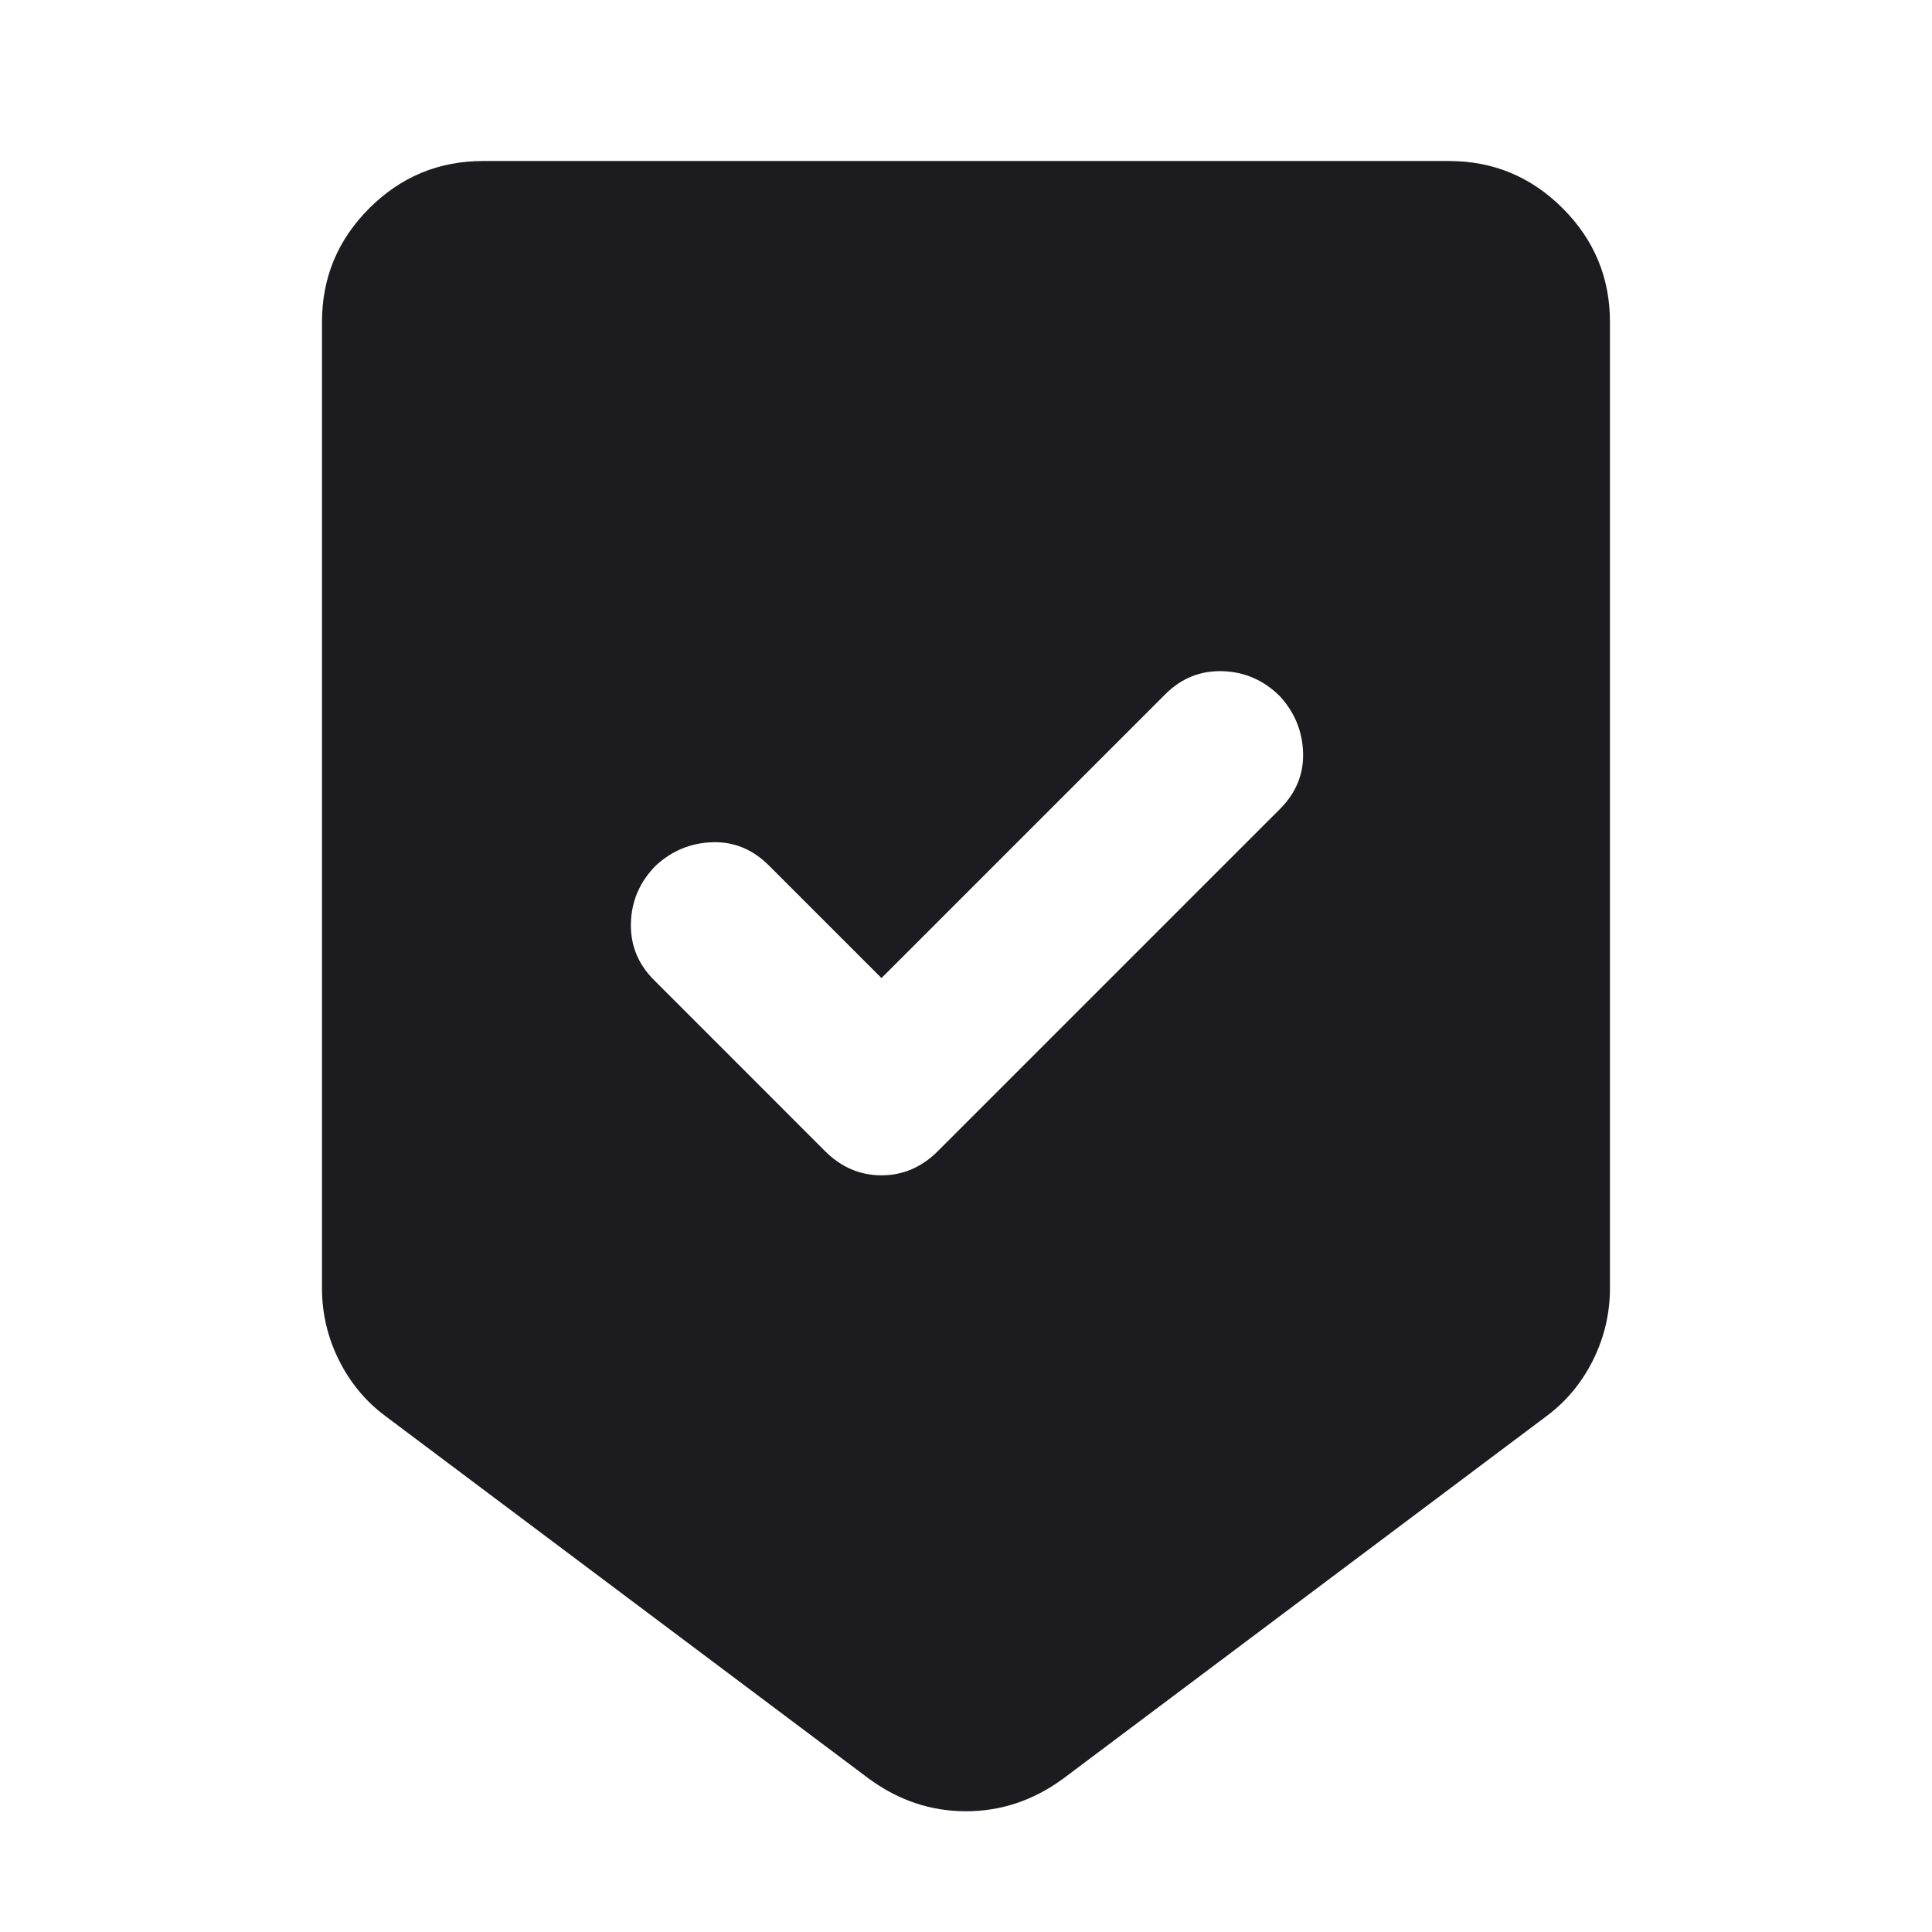 <svg width="32" height="32" viewBox="0 0 32 32" fill="none" xmlns="http://www.w3.org/2000/svg">
<mask id="mask0_421_153" style="mask-type:alpha" maskUnits="userSpaceOnUse" x="0" y="0" width="32" height="32">
<rect width="32" height="32" fill="#D9D9D9"/>
</mask>
<g mask="url(#mask0_421_153)">
<path d="M16 30C15.711 30 15.433 29.956 15.166 29.867C14.9 29.778 14.644 29.645 14.4 29.467L6.4 23.467C6.066 23.222 5.805 22.911 5.616 22.533C5.427 22.156 5.333 21.756 5.333 21.333V5.333C5.333 4.6 5.594 3.972 6.116 3.45C6.639 2.928 7.266 2.667 8 2.667H24C24.733 2.667 25.361 2.928 25.883 3.45C26.405 3.972 26.666 4.6 26.666 5.333V21.333C26.666 21.756 26.572 22.156 26.383 22.533C26.194 22.911 25.933 23.222 25.6 23.467L17.6 29.467C17.355 29.645 17.1 29.778 16.833 29.867C16.566 29.956 16.289 30 16 30ZM14.6 16.2L12.733 14.333C12.466 14.067 12.155 13.939 11.8 13.95C11.444 13.961 11.133 14.089 10.866 14.333C10.6 14.6 10.461 14.917 10.45 15.283C10.439 15.65 10.566 15.967 10.833 16.233L13.666 19.067C13.933 19.333 14.244 19.467 14.6 19.467C14.955 19.467 15.266 19.333 15.533 19.067L21.2 13.4C21.466 13.133 21.594 12.822 21.583 12.467C21.572 12.111 21.444 11.8 21.2 11.533C20.933 11.267 20.616 11.128 20.25 11.117C19.883 11.106 19.566 11.233 19.3 11.5L14.6 16.2Z" fill="#1C1B1F"/>
</g>
</svg>
